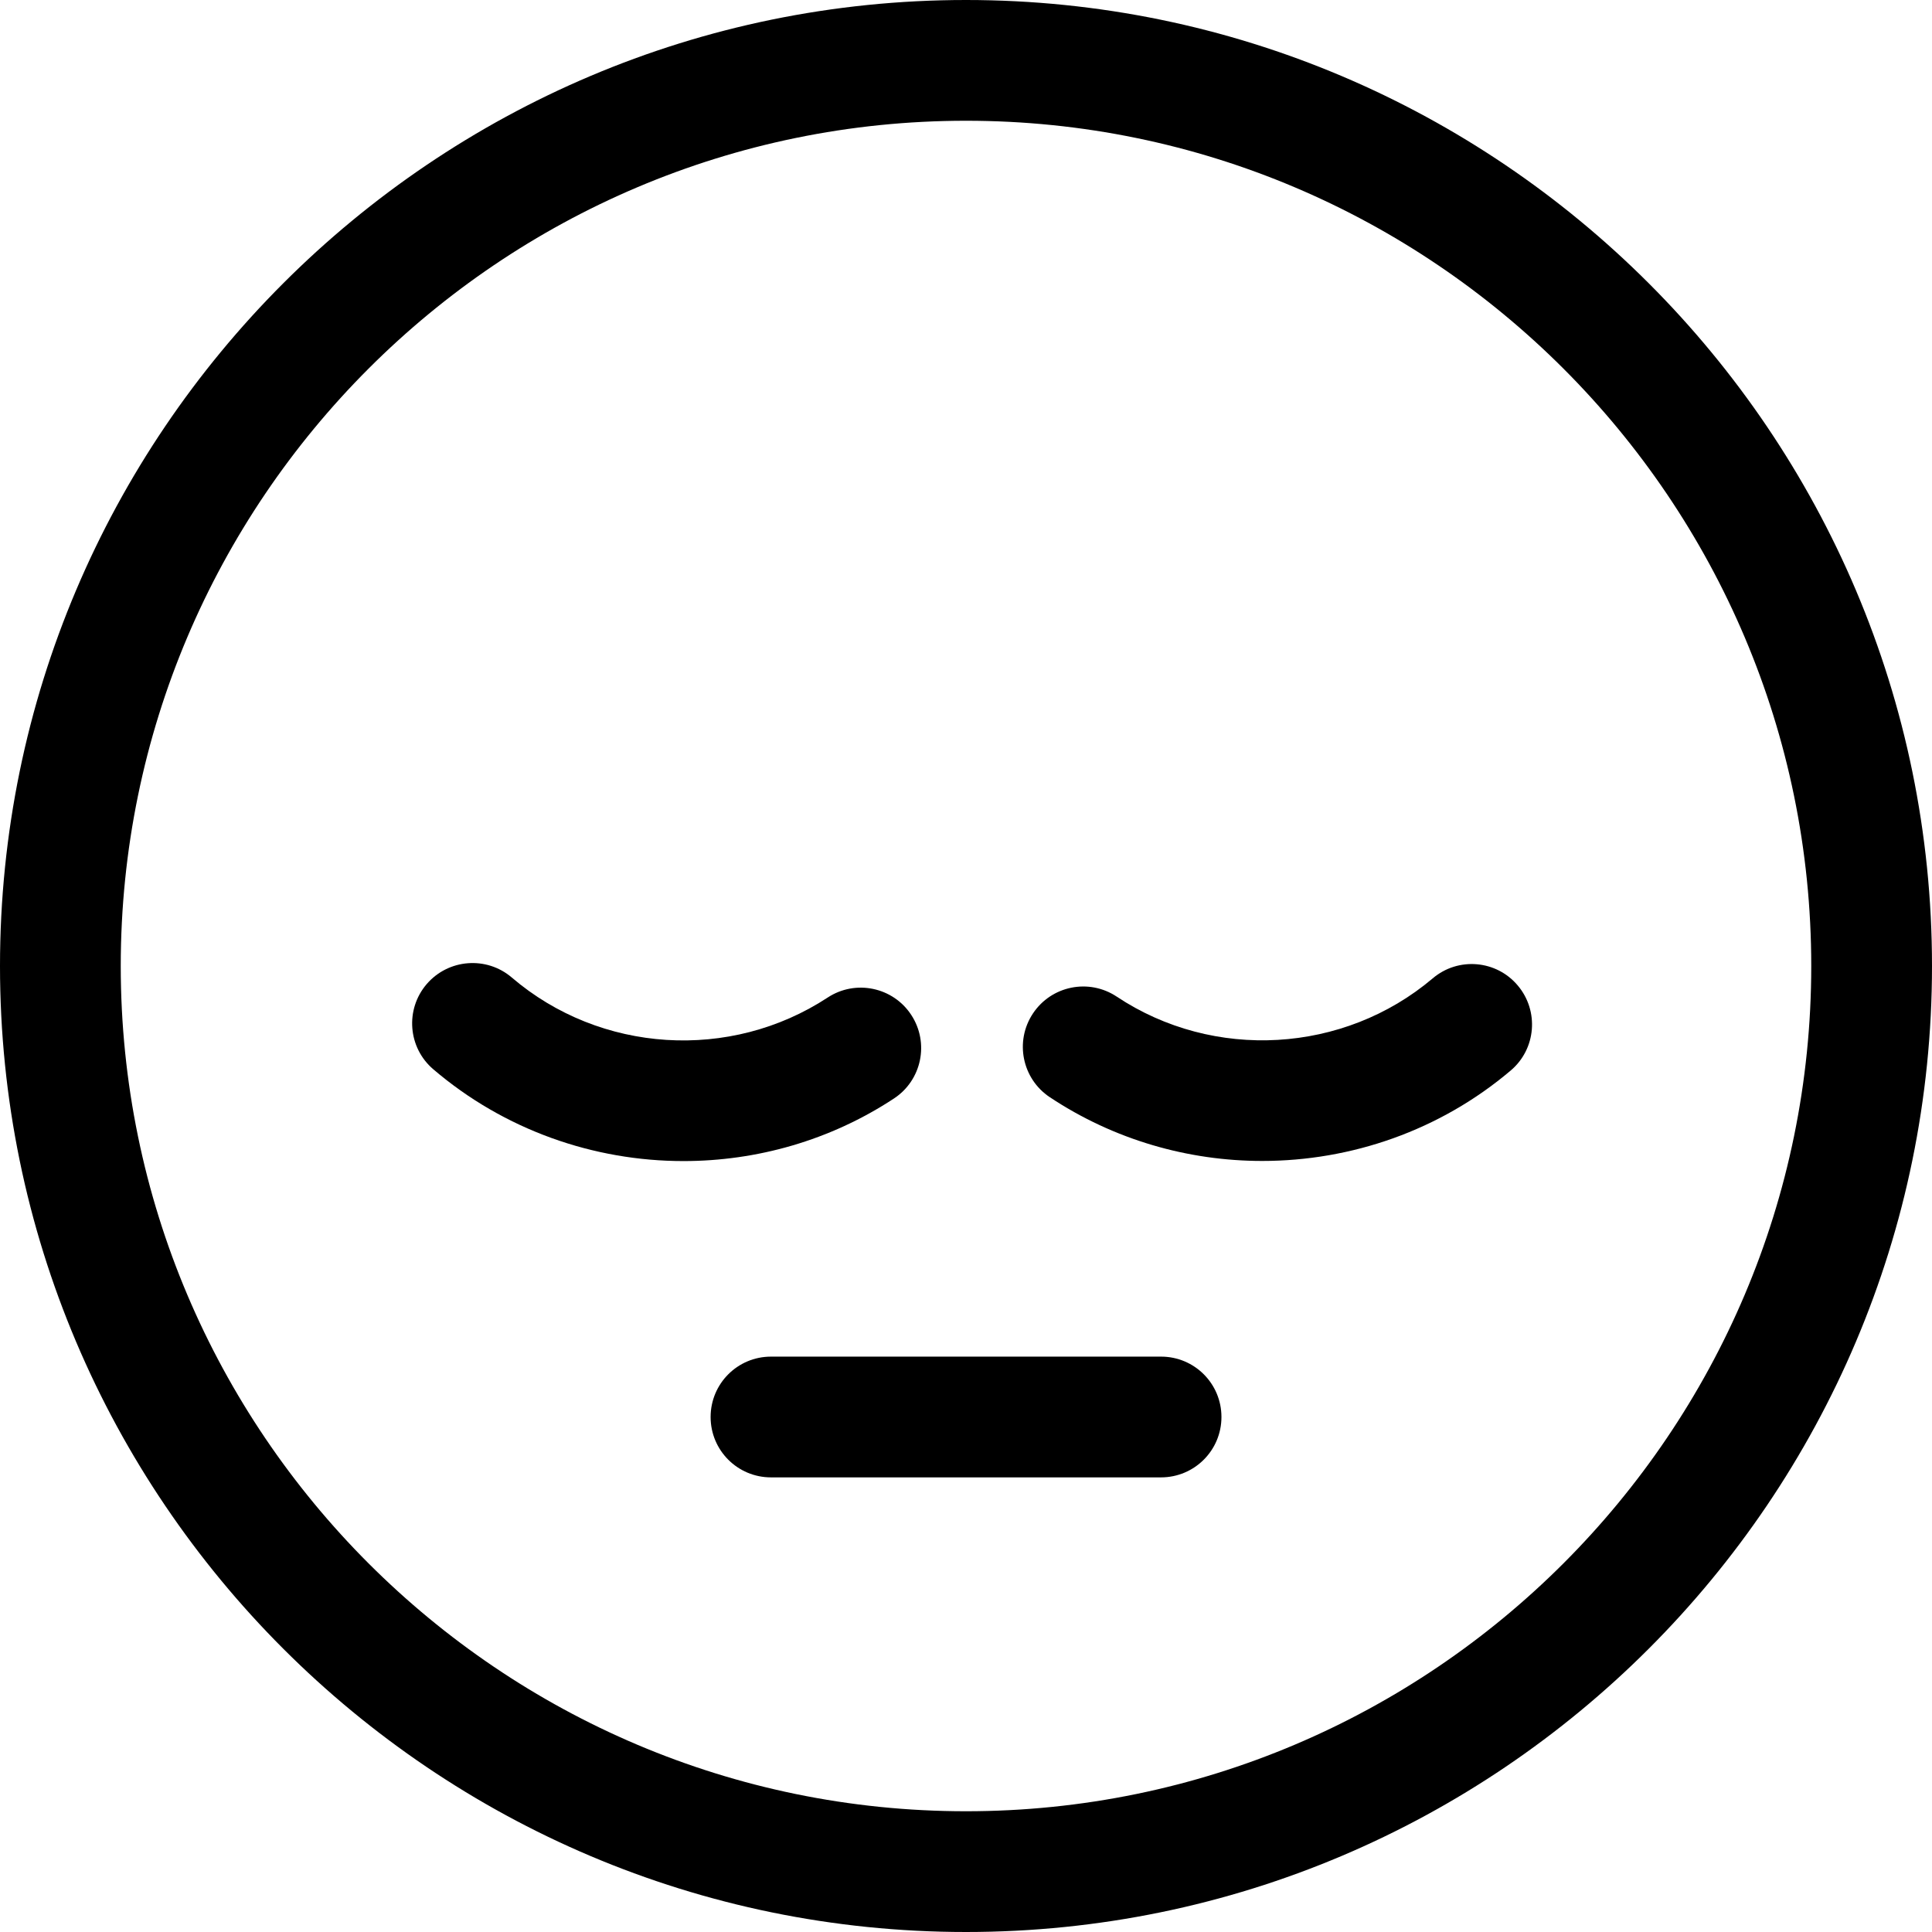 <svg xmlns="http://www.w3.org/2000/svg" viewBox="0 0 32 32"><!--! Font Icona - https://fonticona.com | License - https://fonticona.com/license | Copyright 2022 FontIcona.com --><path d="M16,32C7.178,32,0,24.822,0,16S7.178,0,16,0s16,7.178,16,16S24.822,32,16,32z M16,2C8.28,2,2,8.28,2,16s6.28,14,14,14s14-6.28,14-14S23.72,2,16,2z"/><path d="M19.23,24.47H12.77c-0.553,0-1-0.447-1-1s0.447-1,1-1h6.461c0.553,0,1,0.447,1,1S19.783,24.47,19.23,24.47z"/><path d="M11.32,19.231c-1.485,0-2.966-0.514-4.144-1.521c-0.419-0.358-0.469-0.99-0.109-1.41c0.36-0.419,0.992-0.467,1.41-0.109c1.466,1.254,3.617,1.39,5.231,0.332c0.462-0.304,1.083-0.174,1.385,0.287c0.303,0.462,0.175,1.082-0.287,1.385C13.749,18.89,12.533,19.231,11.32,19.231z"/><path d="M20.906,19.229c-1.225,0-2.453-0.349-3.518-1.056c-0.46-0.306-0.585-0.927-0.279-1.387s0.926-0.585,1.387-0.279c1.606,1.068,3.761,0.944,5.234-0.302c0.422-0.359,1.055-0.304,1.409,0.118c0.356,0.422,0.304,1.053-0.118,1.409C23.848,18.726,22.379,19.229,20.906,19.229z"/></svg>